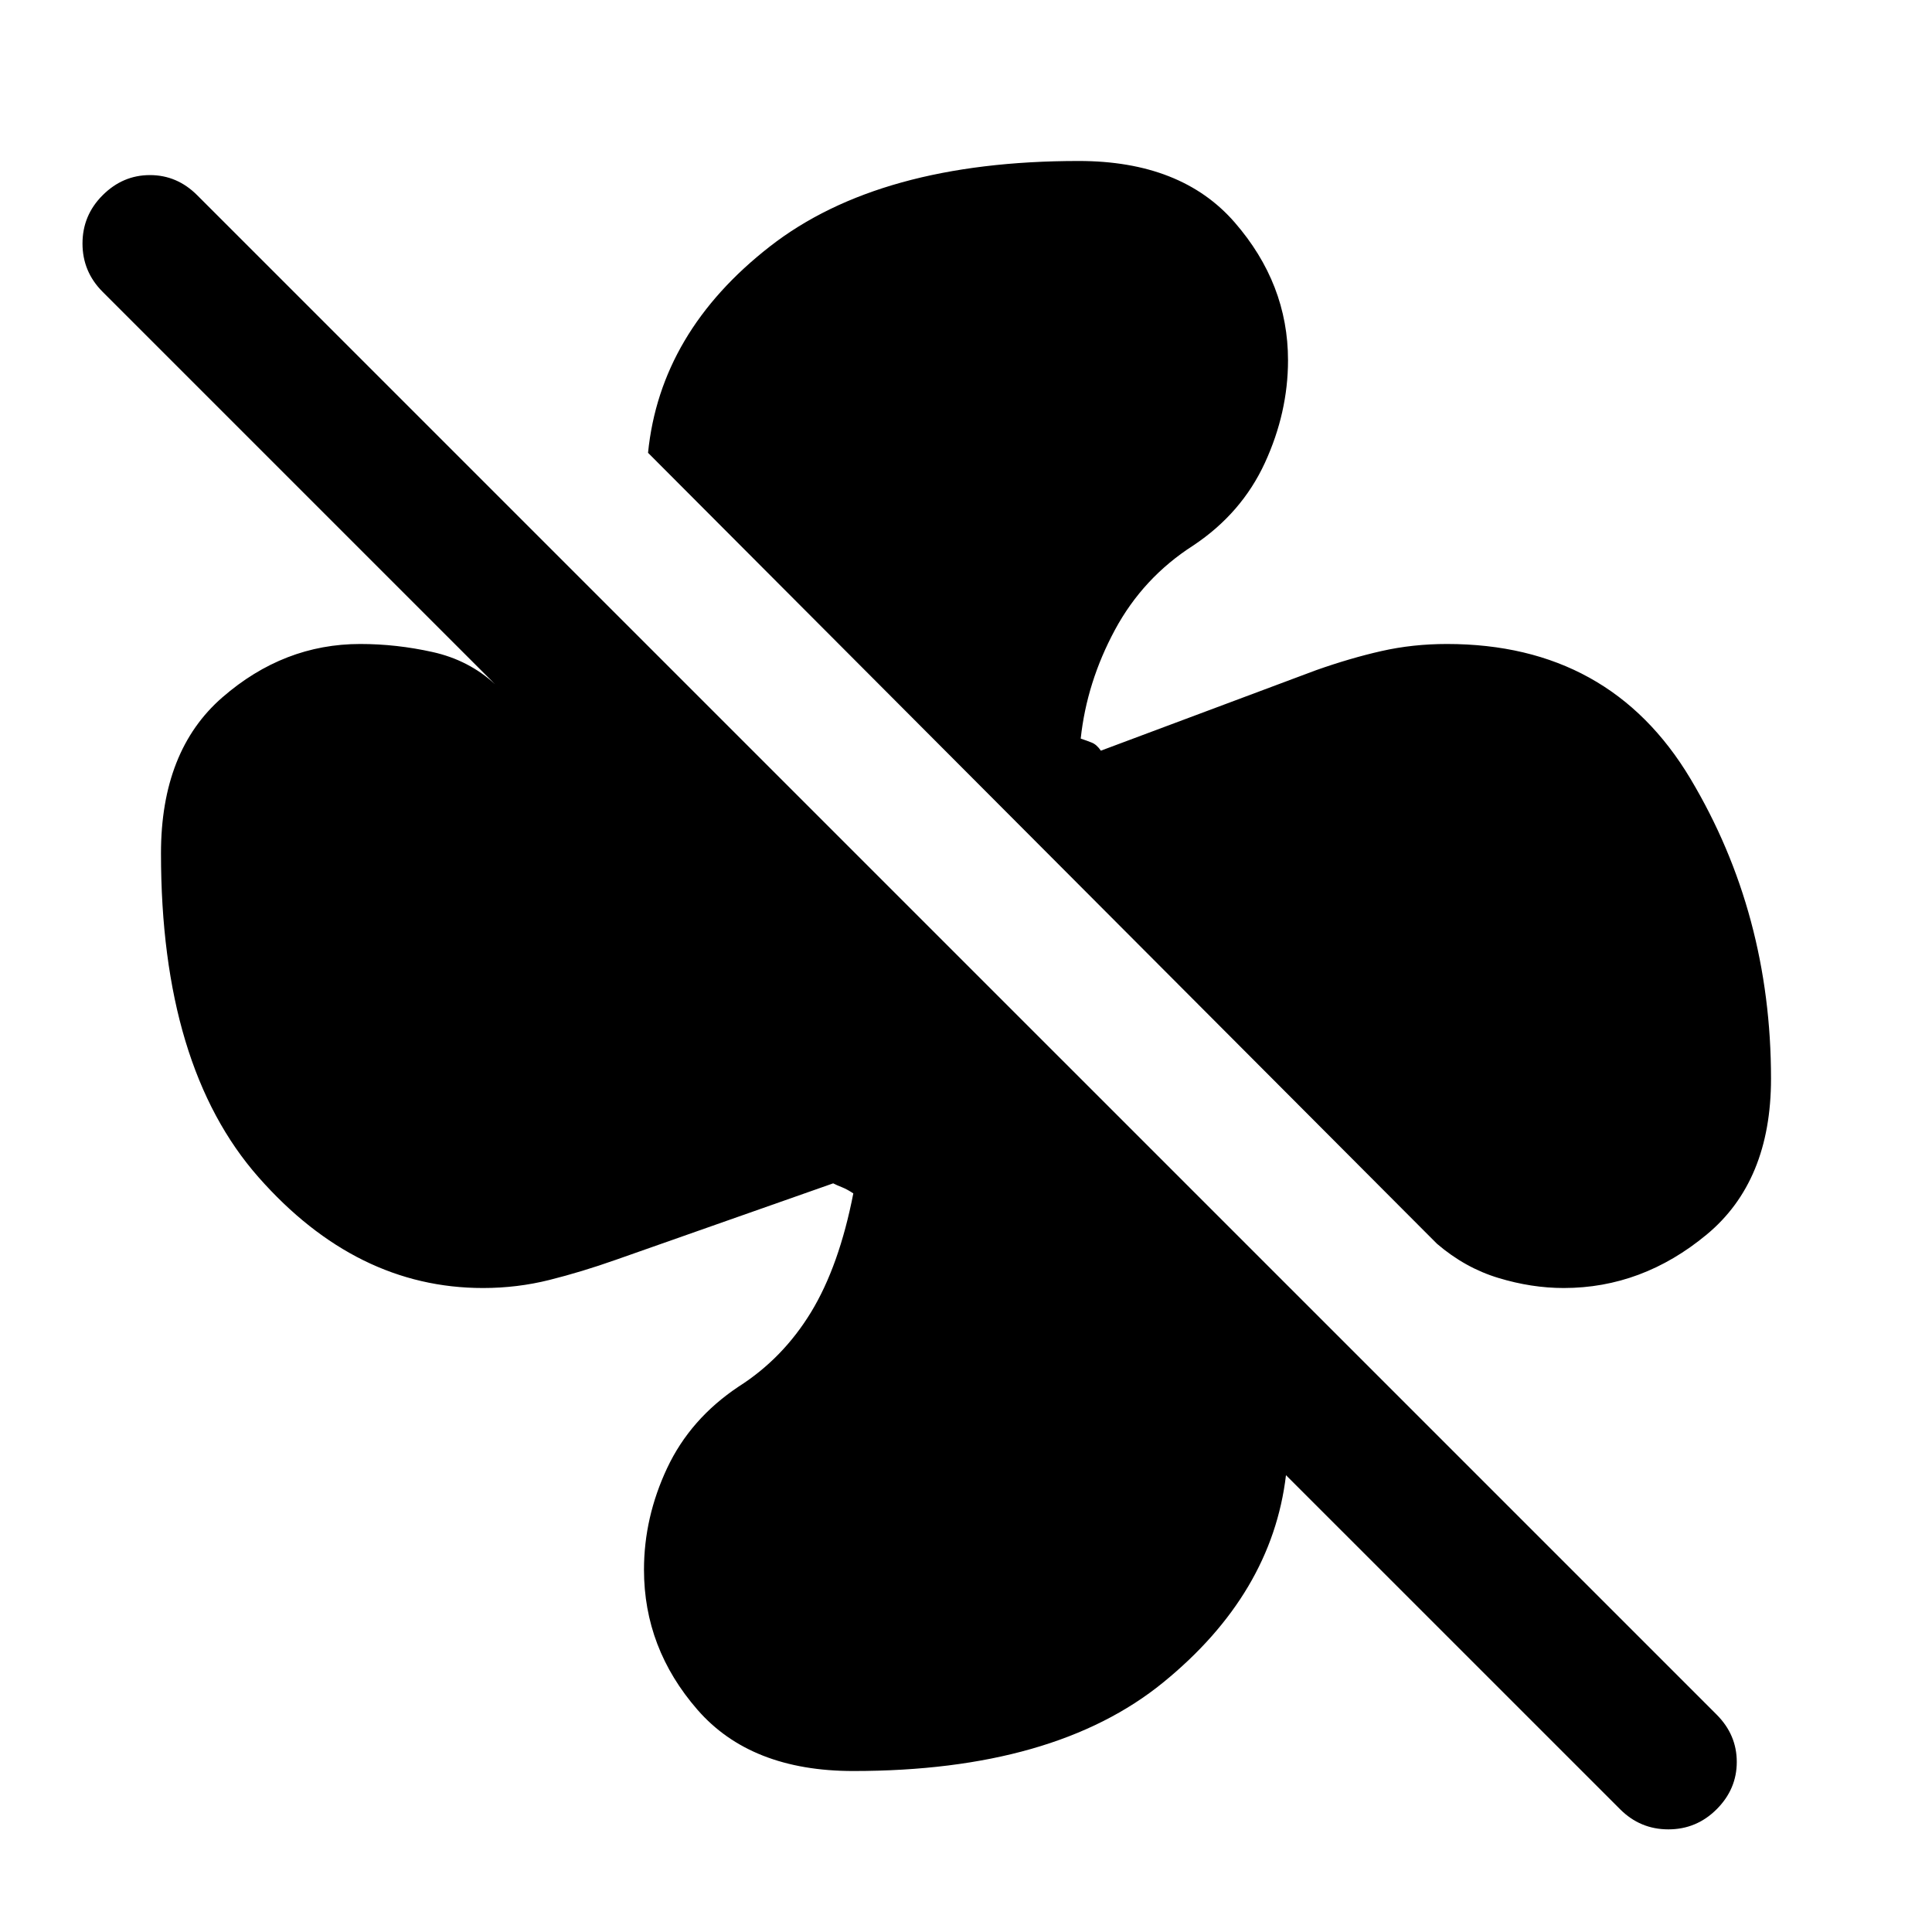 <svg xmlns="http://www.w3.org/2000/svg" height="40" width="40"><path d="M36.667 22.333q0 2.125-1.334 3.229-1.333 1.105-2.958 1.105-.667 0-1.354-.209-.688-.208-1.271-.708L13.417 9.375q.25-2.5 2.521-4.271 2.27-1.771 6.395-1.771 2.125 0 3.229 1.271 1.105 1.271 1.105 2.854 0 1.084-.479 2.125-.48 1.042-1.48 1.709-1.041.666-1.625 1.75-.583 1.083-.708 2.25.125.041.229.083.104.042.188.167l4.458-1.667q.708-.25 1.354-.396.646-.146 1.354-.146 3.375 0 5.042 2.792 1.667 2.792 1.667 6.208Zm-19 14.334q-2.125 0-3.229-1.271-1.105-1.271-1.105-2.896 0-1.083.479-2.104.48-1.021 1.48-1.688.916-.583 1.5-1.541.583-.959.875-2.459-.125-.083-.229-.125-.105-.041-.188-.083l-4.5 1.583q-.708.25-1.375.417-.667.167-1.375.167-2.625 0-4.646-2.292t-2.021-6.708q0-2.125 1.271-3.229 1.271-1.105 2.854-1.105.75 0 1.5.167t1.292.667L2.125 6.042q-.417-.417-.417-1 0-.584.417-1 .417-.417.979-.417.563 0 .979.417L35.542 35.5q.416.417.416.979 0 .563-.416.979-.417.417-1 .417-.584 0-1-.417l-6.917-6.916q-.292 2.458-2.542 4.291-2.25 1.834-6.416 1.834Z"/></svg>